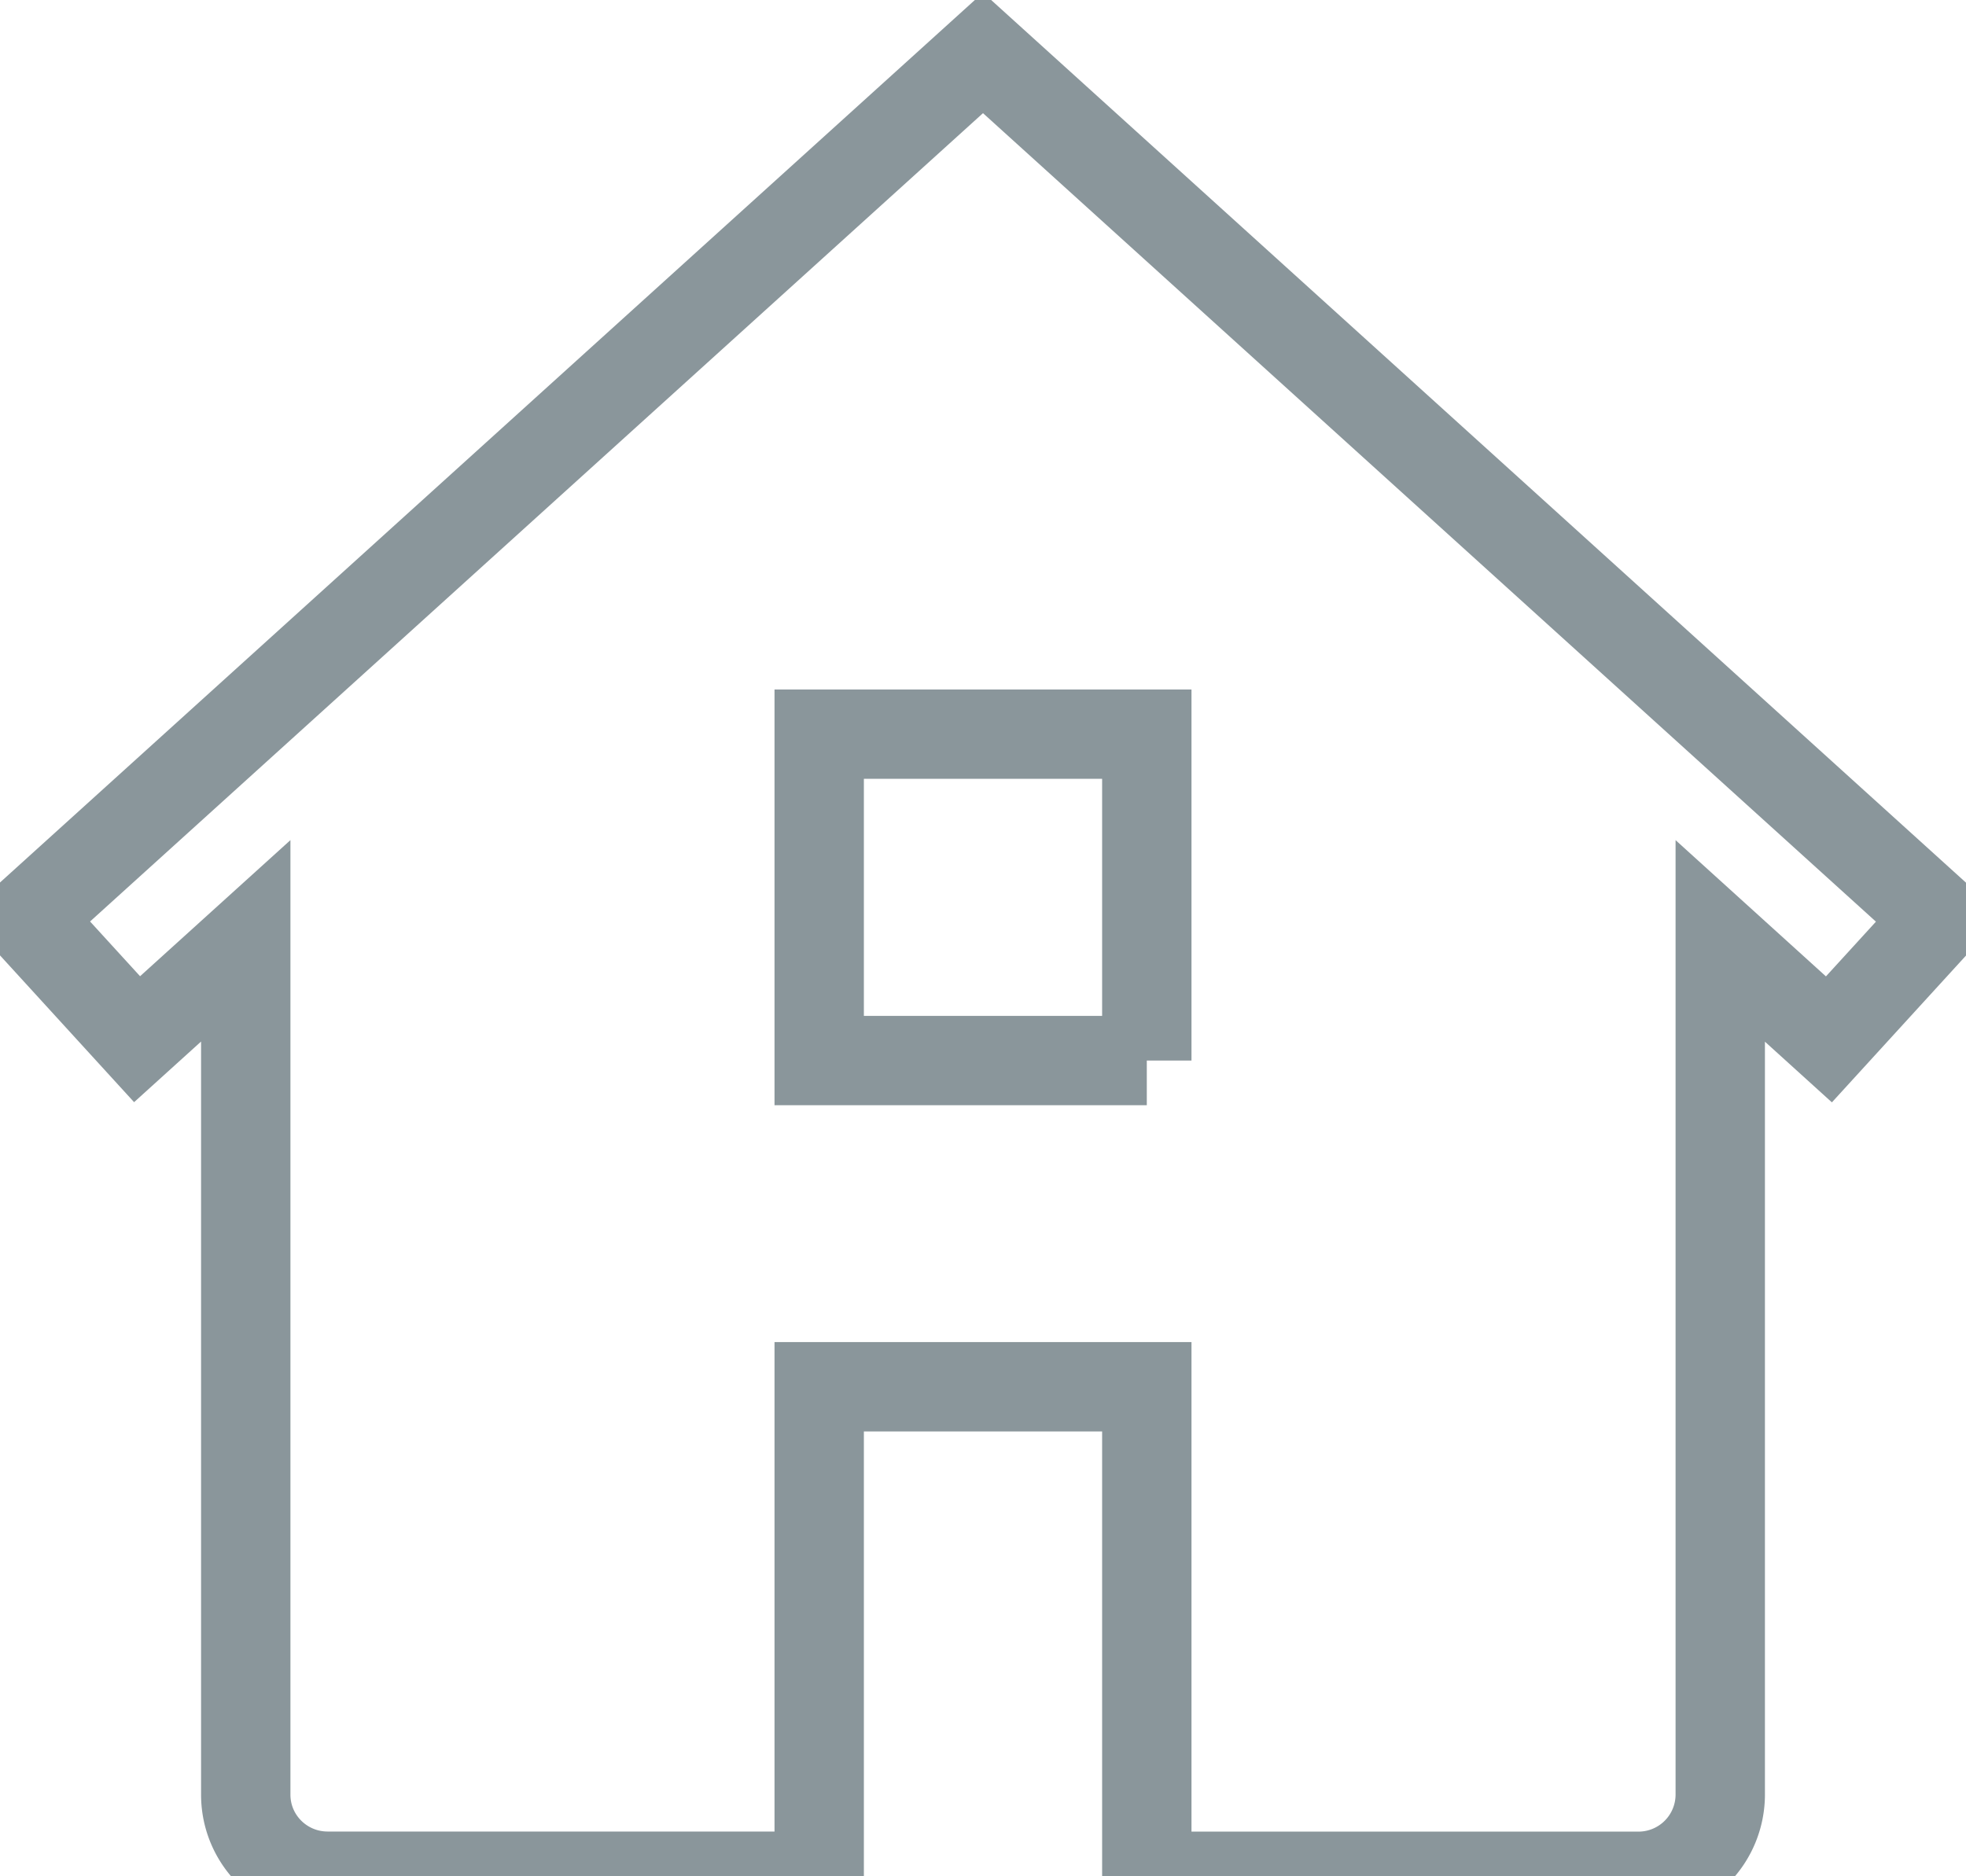 <svg xmlns="http://www.w3.org/2000/svg" width="22" height="21" viewBox="0 0 22 21">
    <path fill="none" stroke="#8A969B" fill-rule="nonzero" d="M11 .592L.3 10.28l1.234 1.351 1.216-1.101v9.556c0 .505.41.913.917.913h5.5v-5.478h3.666V21h5.5a.915.915 0 0 0 .917-.913v-9.556l1.216 1.102 1.234-1.351L11 .592zm1.833 11.278H9.167V8.217h3.666v3.653z"/>
</svg>
